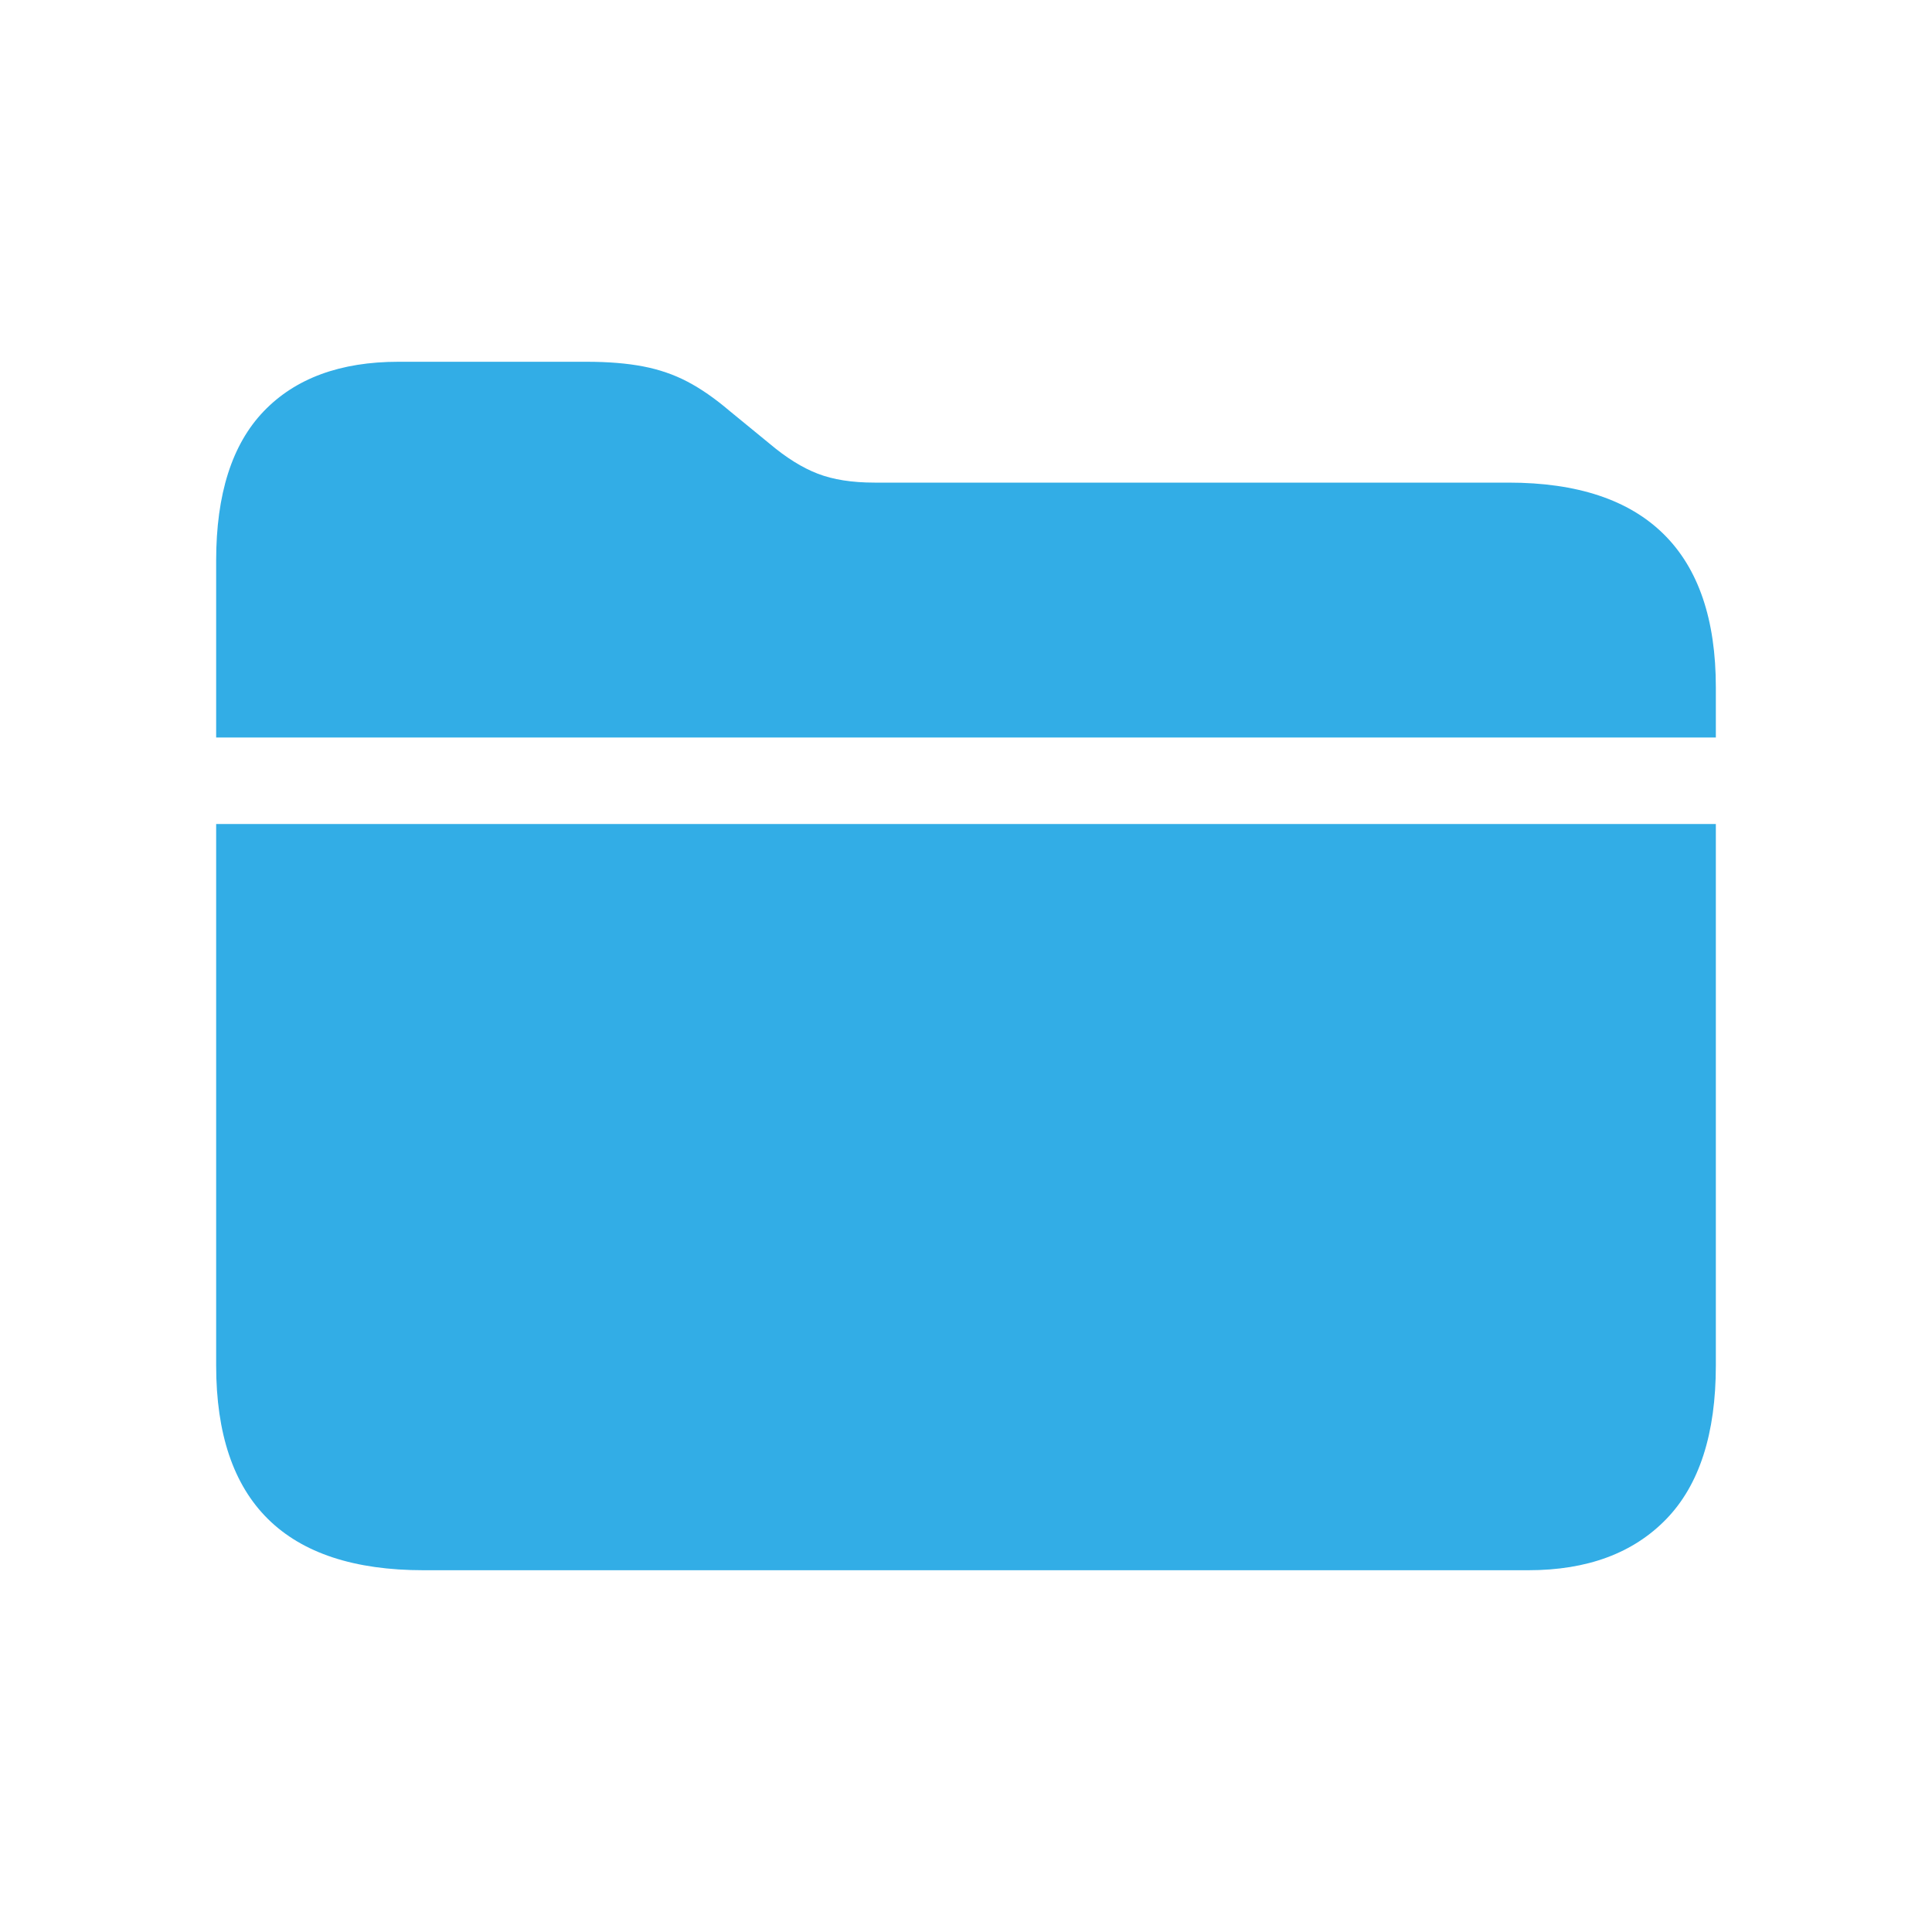 <?xml version="1.0" encoding="UTF-8"?>
<svg width="60px" height="60px" viewBox="0 0 60 60" version="1.1" xmlns="http://www.w3.org/2000/svg" xmlns:xlink="http://www.w3.org/1999/xlink">
    <title>3 Iconos/Relleno/folder-fill</title>
    <g id="3-Iconos/Relleno/folder-fill" stroke="none" stroke-width="1" fill="none" fill-rule="evenodd">
        <path d="M6.713,42.407 L6.713,25.591 L53.287,25.591 L53.287,42.407 C53.287,44.526 52.774,46.116 51.749,47.175 C50.723,48.235 49.294,48.765 47.462,48.765 L13.153,48.765 C11.006,48.765 9.396,48.235 8.323,47.175 C7.25,46.116 6.713,44.526 6.713,42.407 Z M6.713,22.904 L6.713,17.408 C6.713,15.344 7.206,13.799 8.19,12.773 C9.174,11.748 10.569,11.235 12.374,11.235 L18.218,11.235 C18.888,11.235 19.473,11.283 19.972,11.379 C20.471,11.475 20.929,11.632 21.346,11.851 C21.763,12.069 22.197,12.37 22.648,12.753 L23.899,13.778 C24.418,14.216 24.917,14.527 25.396,14.711 C25.875,14.896 26.462,14.988 27.16,14.988 L46.847,14.988 C48.98,14.988 50.586,15.521 51.667,16.588 C52.747,17.654 53.287,19.24 53.287,21.346 L53.287,22.904 L6.713,22.904 Z" id="folder-fill" fill="#32ADE6"></path>
    </g>
</svg>